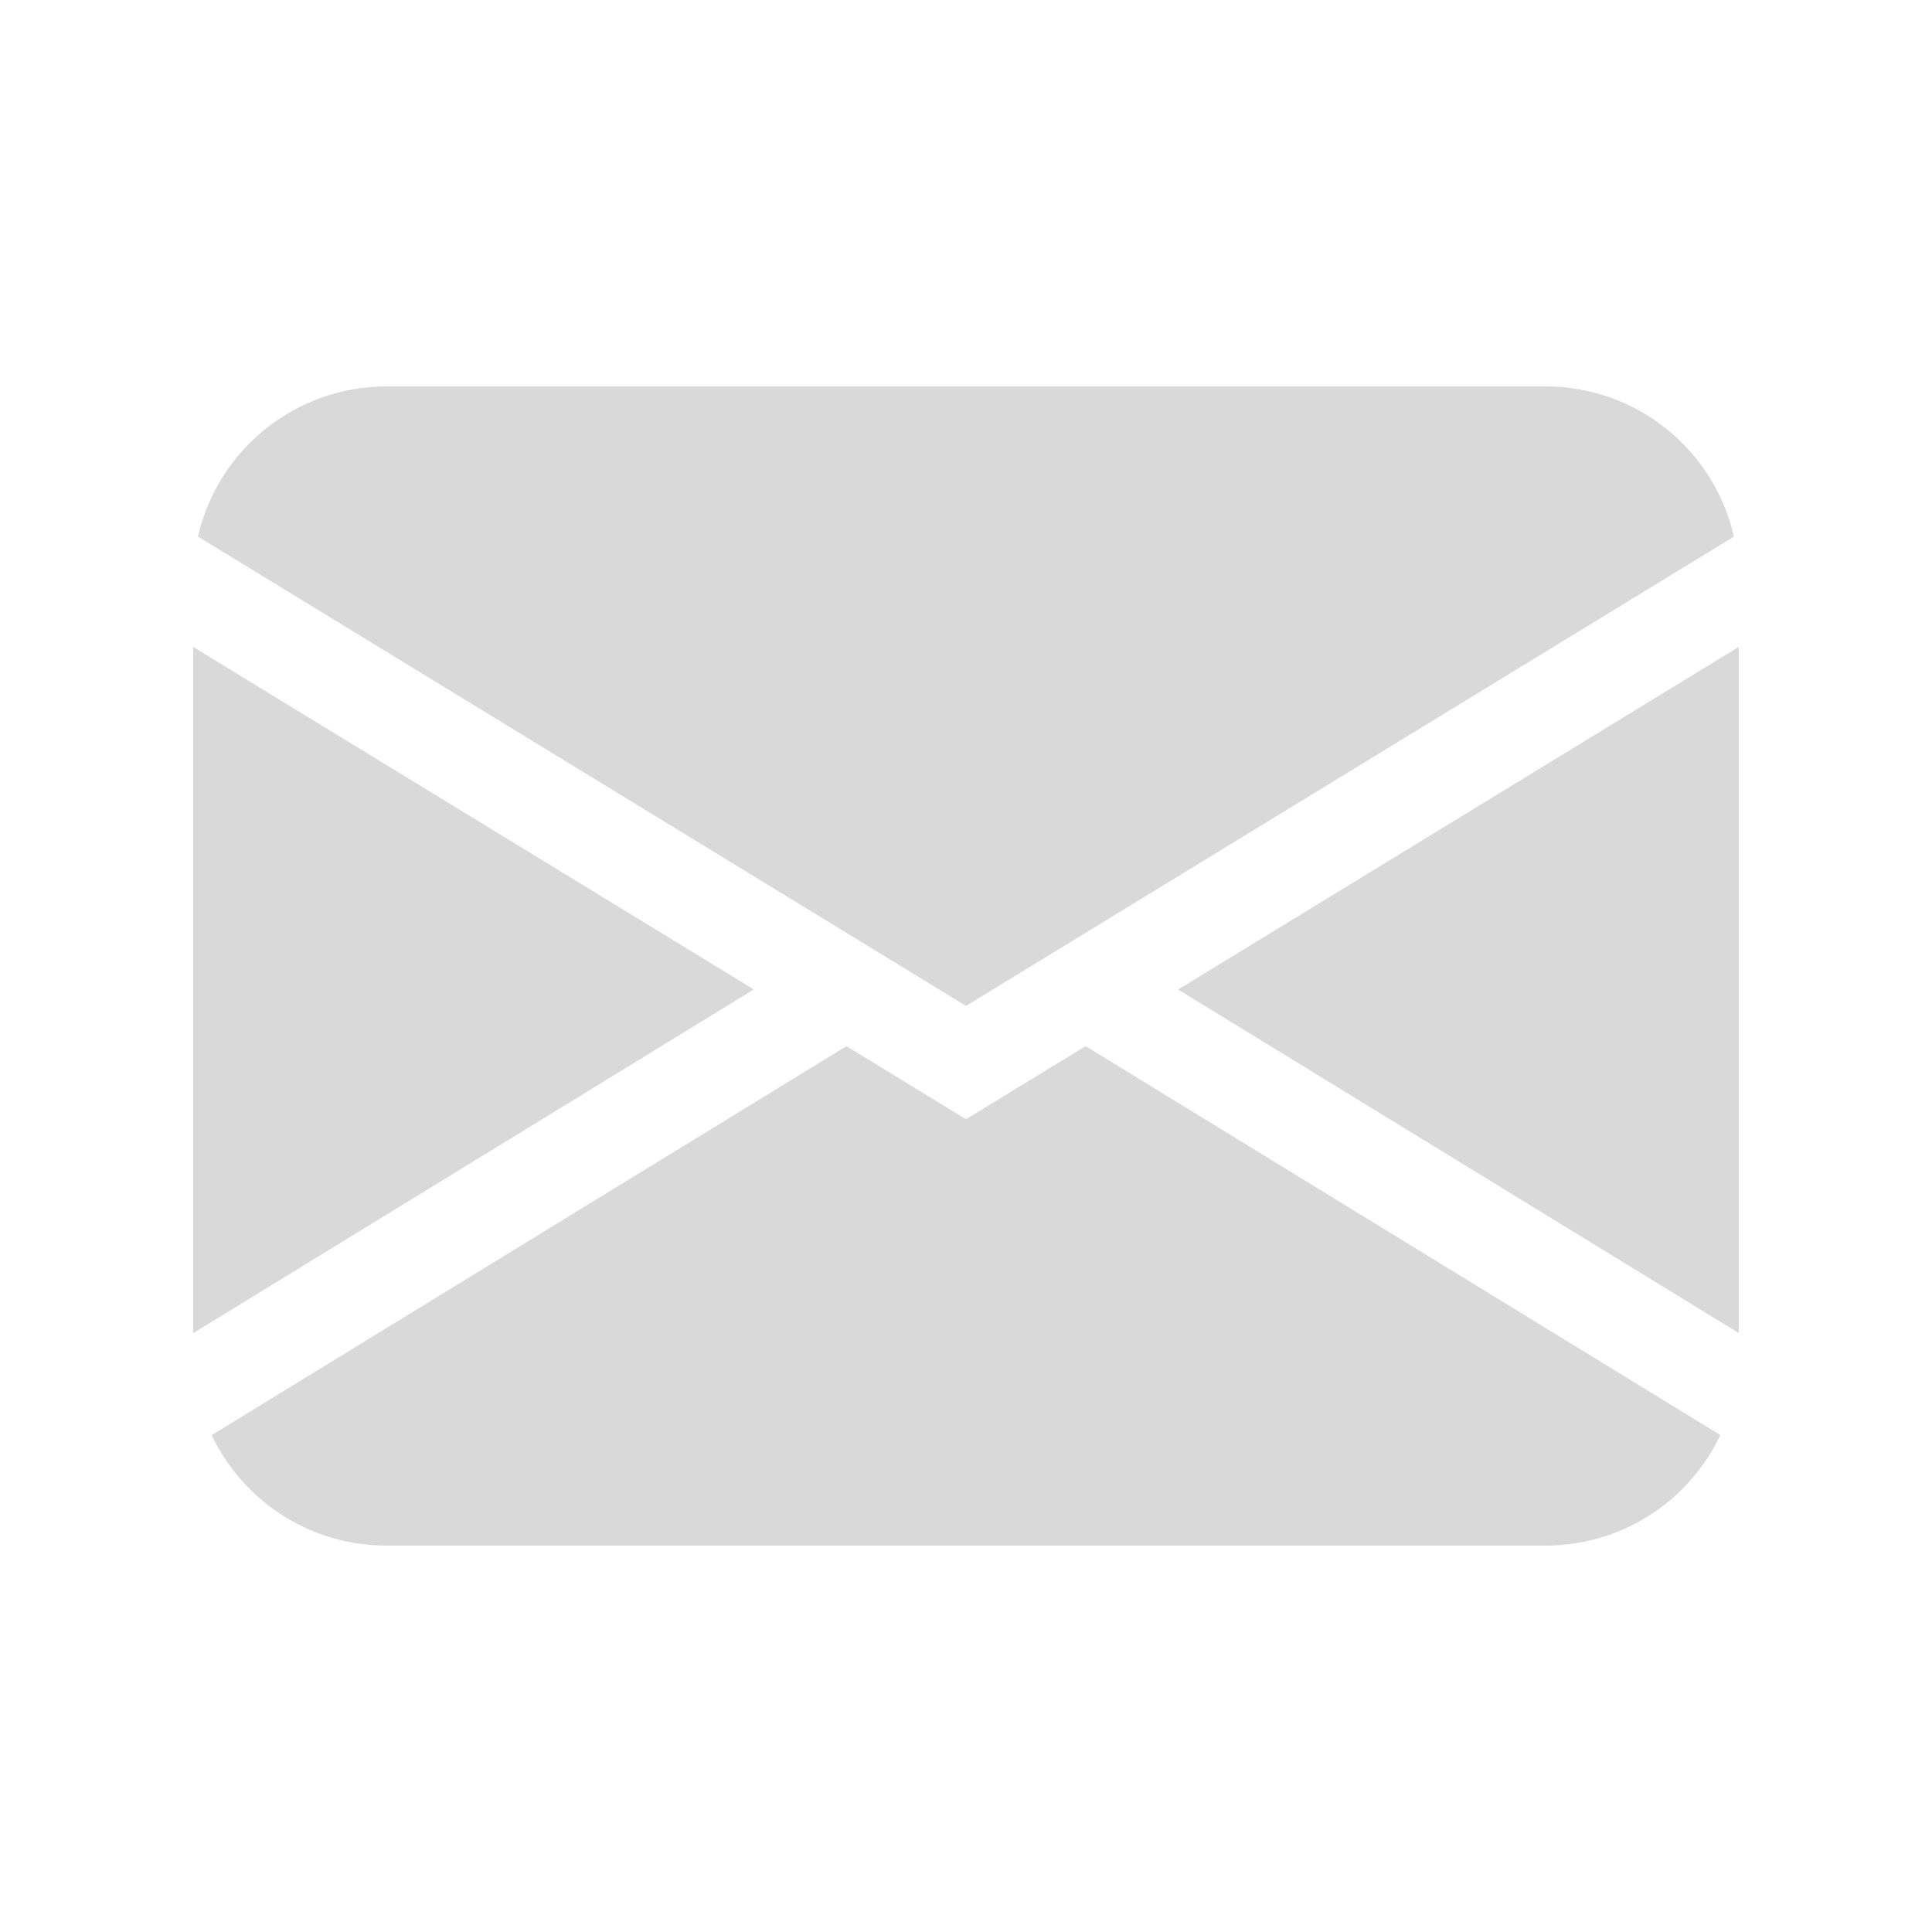 <svg width="23" height="23" viewBox="0 0 23 23" fill="none" xmlns="http://www.w3.org/2000/svg">
<path d="M2.357 6.388C2.473 5.88 2.758 5.427 3.166 5.102C3.573 4.777 4.079 4.6 4.6 4.6H18.4C18.921 4.6 19.427 4.777 19.834 5.102C20.241 5.427 20.526 5.88 20.642 6.388L11.5 11.975L2.357 6.388ZM2.3 7.701V15.871L8.974 11.779L2.3 7.702V7.701ZM10.076 12.455L2.52 17.085C2.707 17.479 3.002 17.811 3.37 18.044C3.738 18.277 4.164 18.4 4.6 18.4H18.4C18.836 18.4 19.262 18.277 19.631 18.044C19.999 17.811 20.293 17.478 20.48 17.084L12.924 12.454L11.5 13.324L10.076 12.454V12.455ZM14.027 11.781L20.7 15.87V7.701L14.027 11.779V11.781Z" fill="#D9D9D9"/>
</svg>
